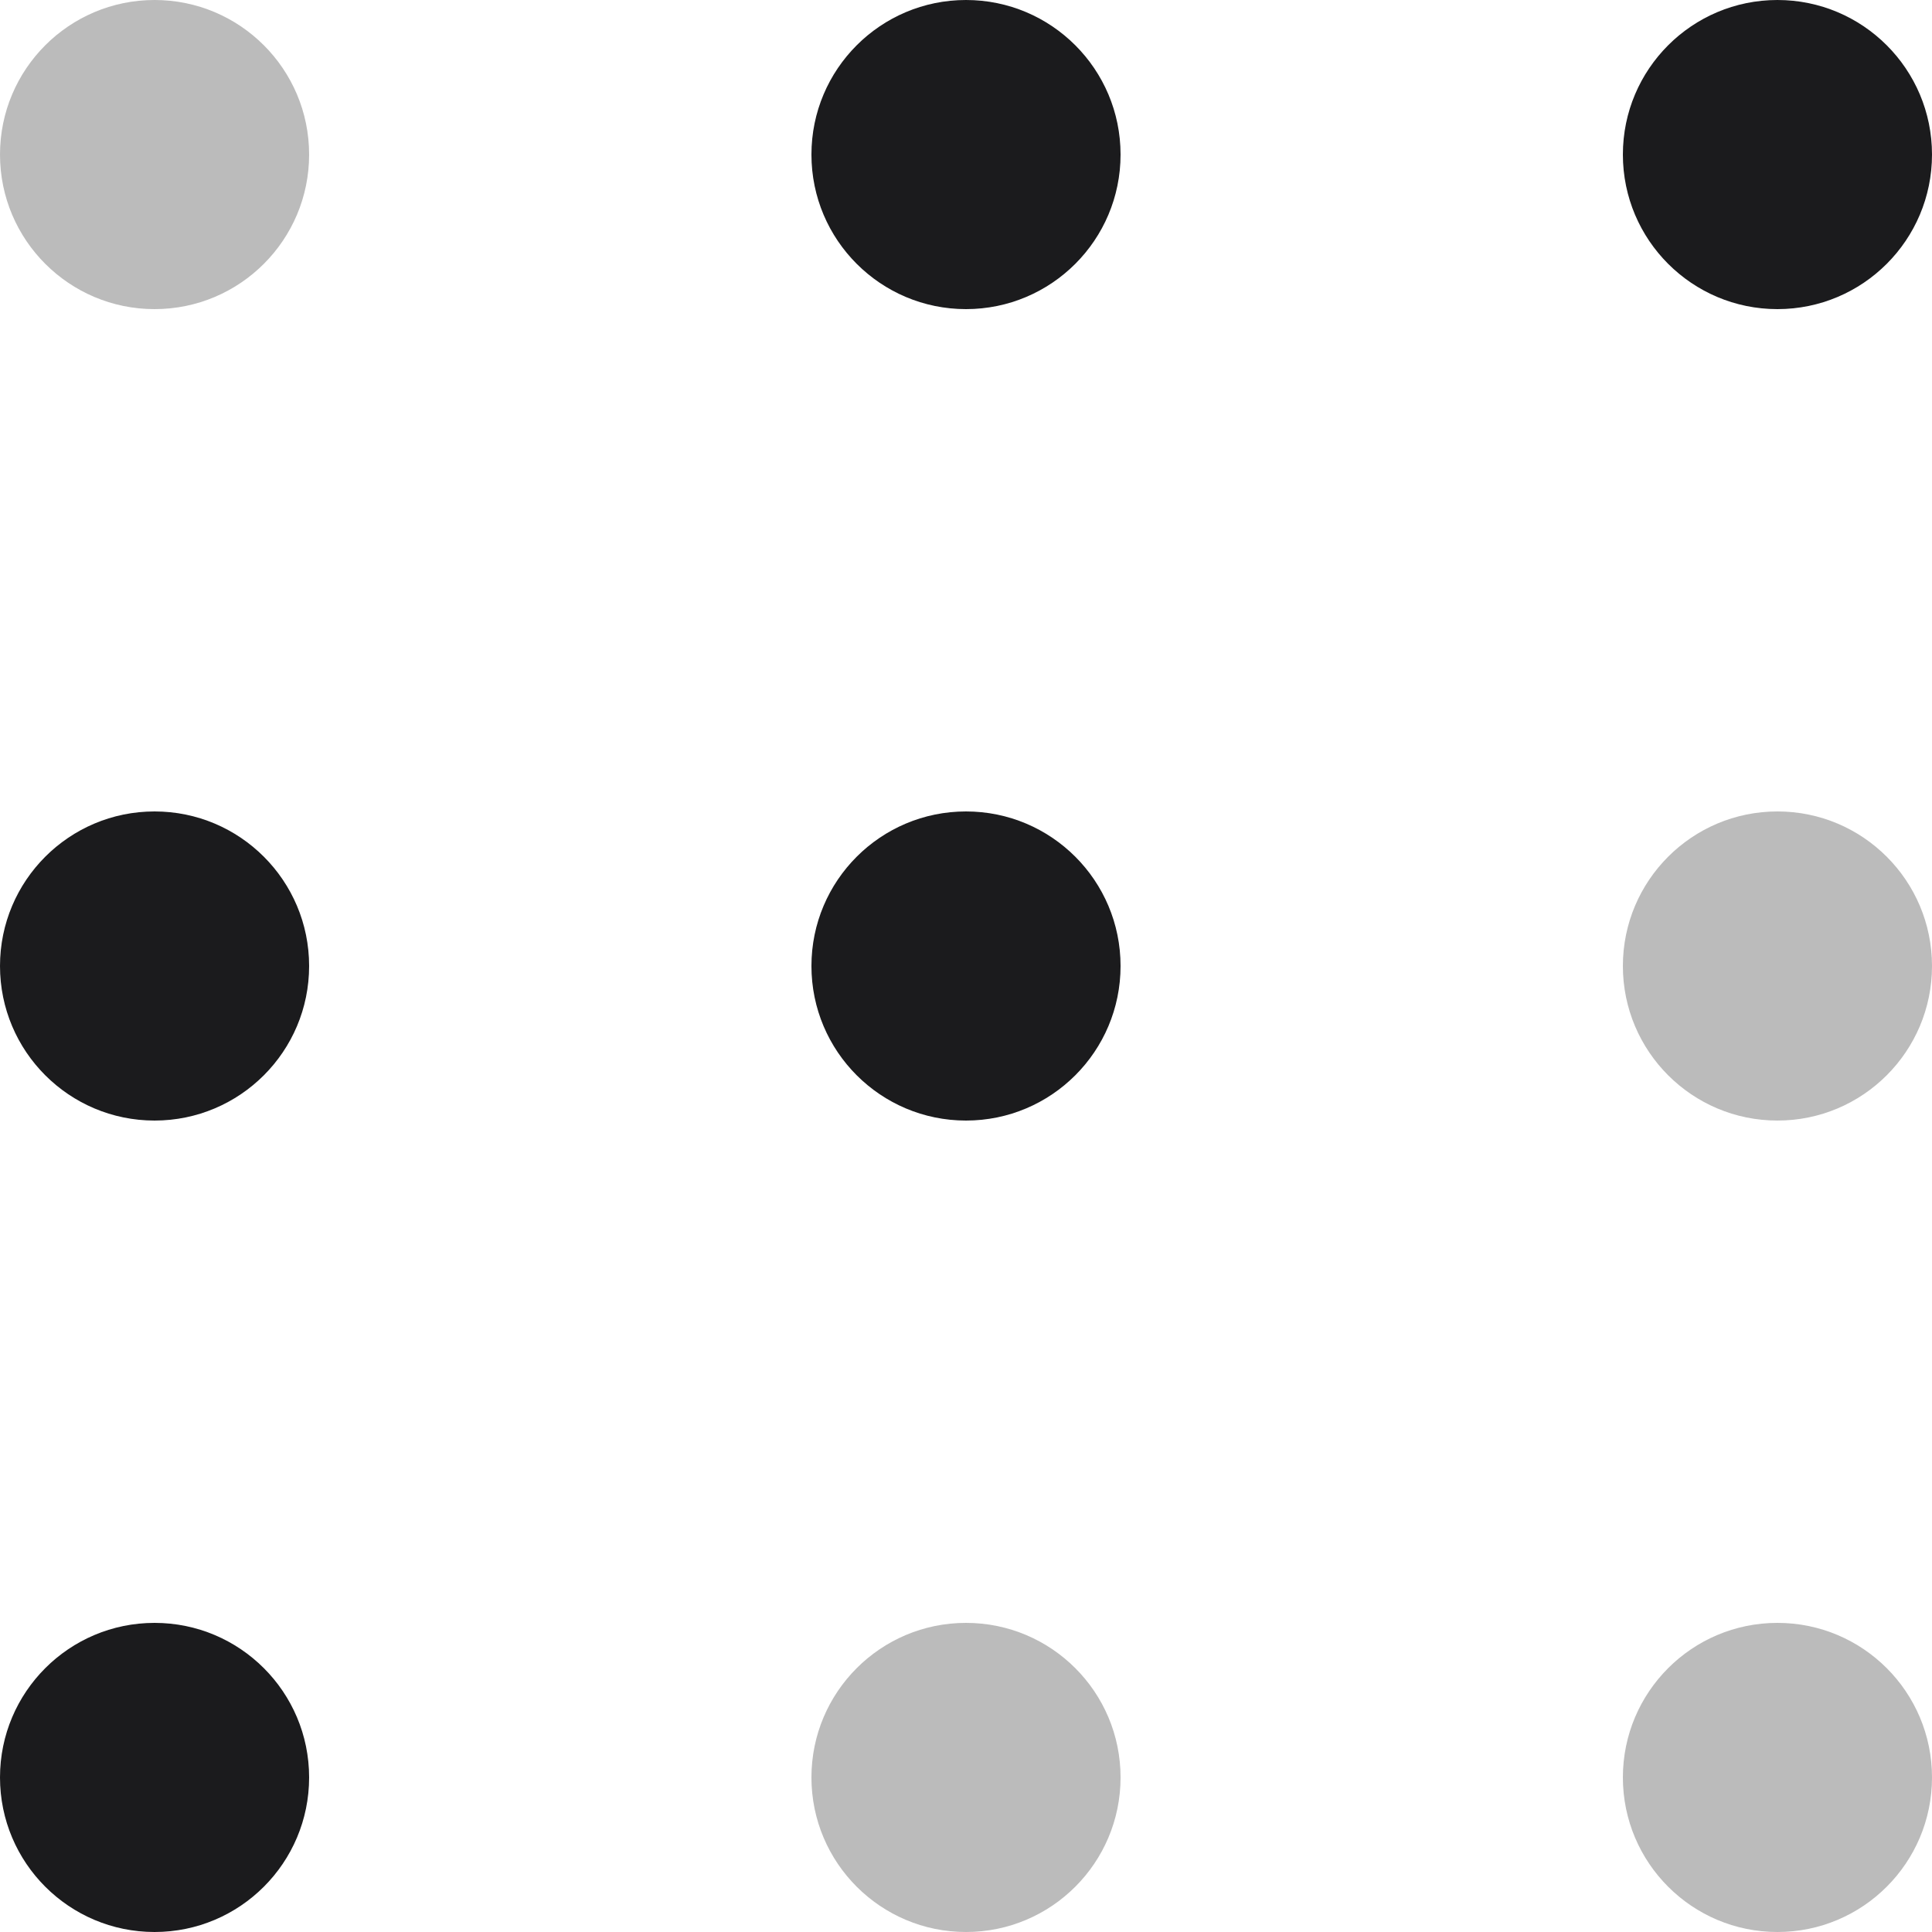 <?xml version="1.0" encoding="UTF-8"?>
<svg width="20px" height="20px" viewBox="0 0 20 20" version="1.1" xmlns="http://www.w3.org/2000/svg" xmlns:xlink="http://www.w3.org/1999/xlink">
    <!-- Generator: Sketch 53.2 (72643) - https://sketchapp.com -->
    <title>Details</title>
    <desc>Created with Sketch.</desc>
    <g id="Visual-filter" stroke="none" stroke-width="1" fill="none" fill-rule="evenodd">
        <g id="VF-02-03-1" transform="translate(-132, -710)" fill="#1B1B1D" fill-rule="nonzero">
            <g id="Group" transform="translate(118, 696)">
                <g id="Details" transform="translate(14, 14)">
                    <circle id="Oval" opacity="0.3" cx="1.6" cy="1.6" r="1.6"></circle>
                    <circle id="Oval" cx="10" cy="1.6" r="1.6"></circle>
                    <circle id="Oval" cx="18.4" cy="1.6" r="1.6"></circle>
                    <circle id="Oval" cx="1.6" cy="10" r="1.6"></circle>
                    <circle id="Oval" cx="10" cy="10" r="1.6"></circle>
                    <circle id="Oval" opacity="0.3" cx="18.4" cy="10" r="1.6"></circle>
                    <circle id="Oval" cx="1.6" cy="18.4" r="1.6"></circle>
                    <circle id="Oval" opacity="0.3" cx="10" cy="18.4" r="1.6"></circle>
                    <circle id="Oval" opacity="0.3" cx="18.4" cy="18.4" r="1.6"></circle>
                </g>
            </g>
        </g>
    </g>
</svg>